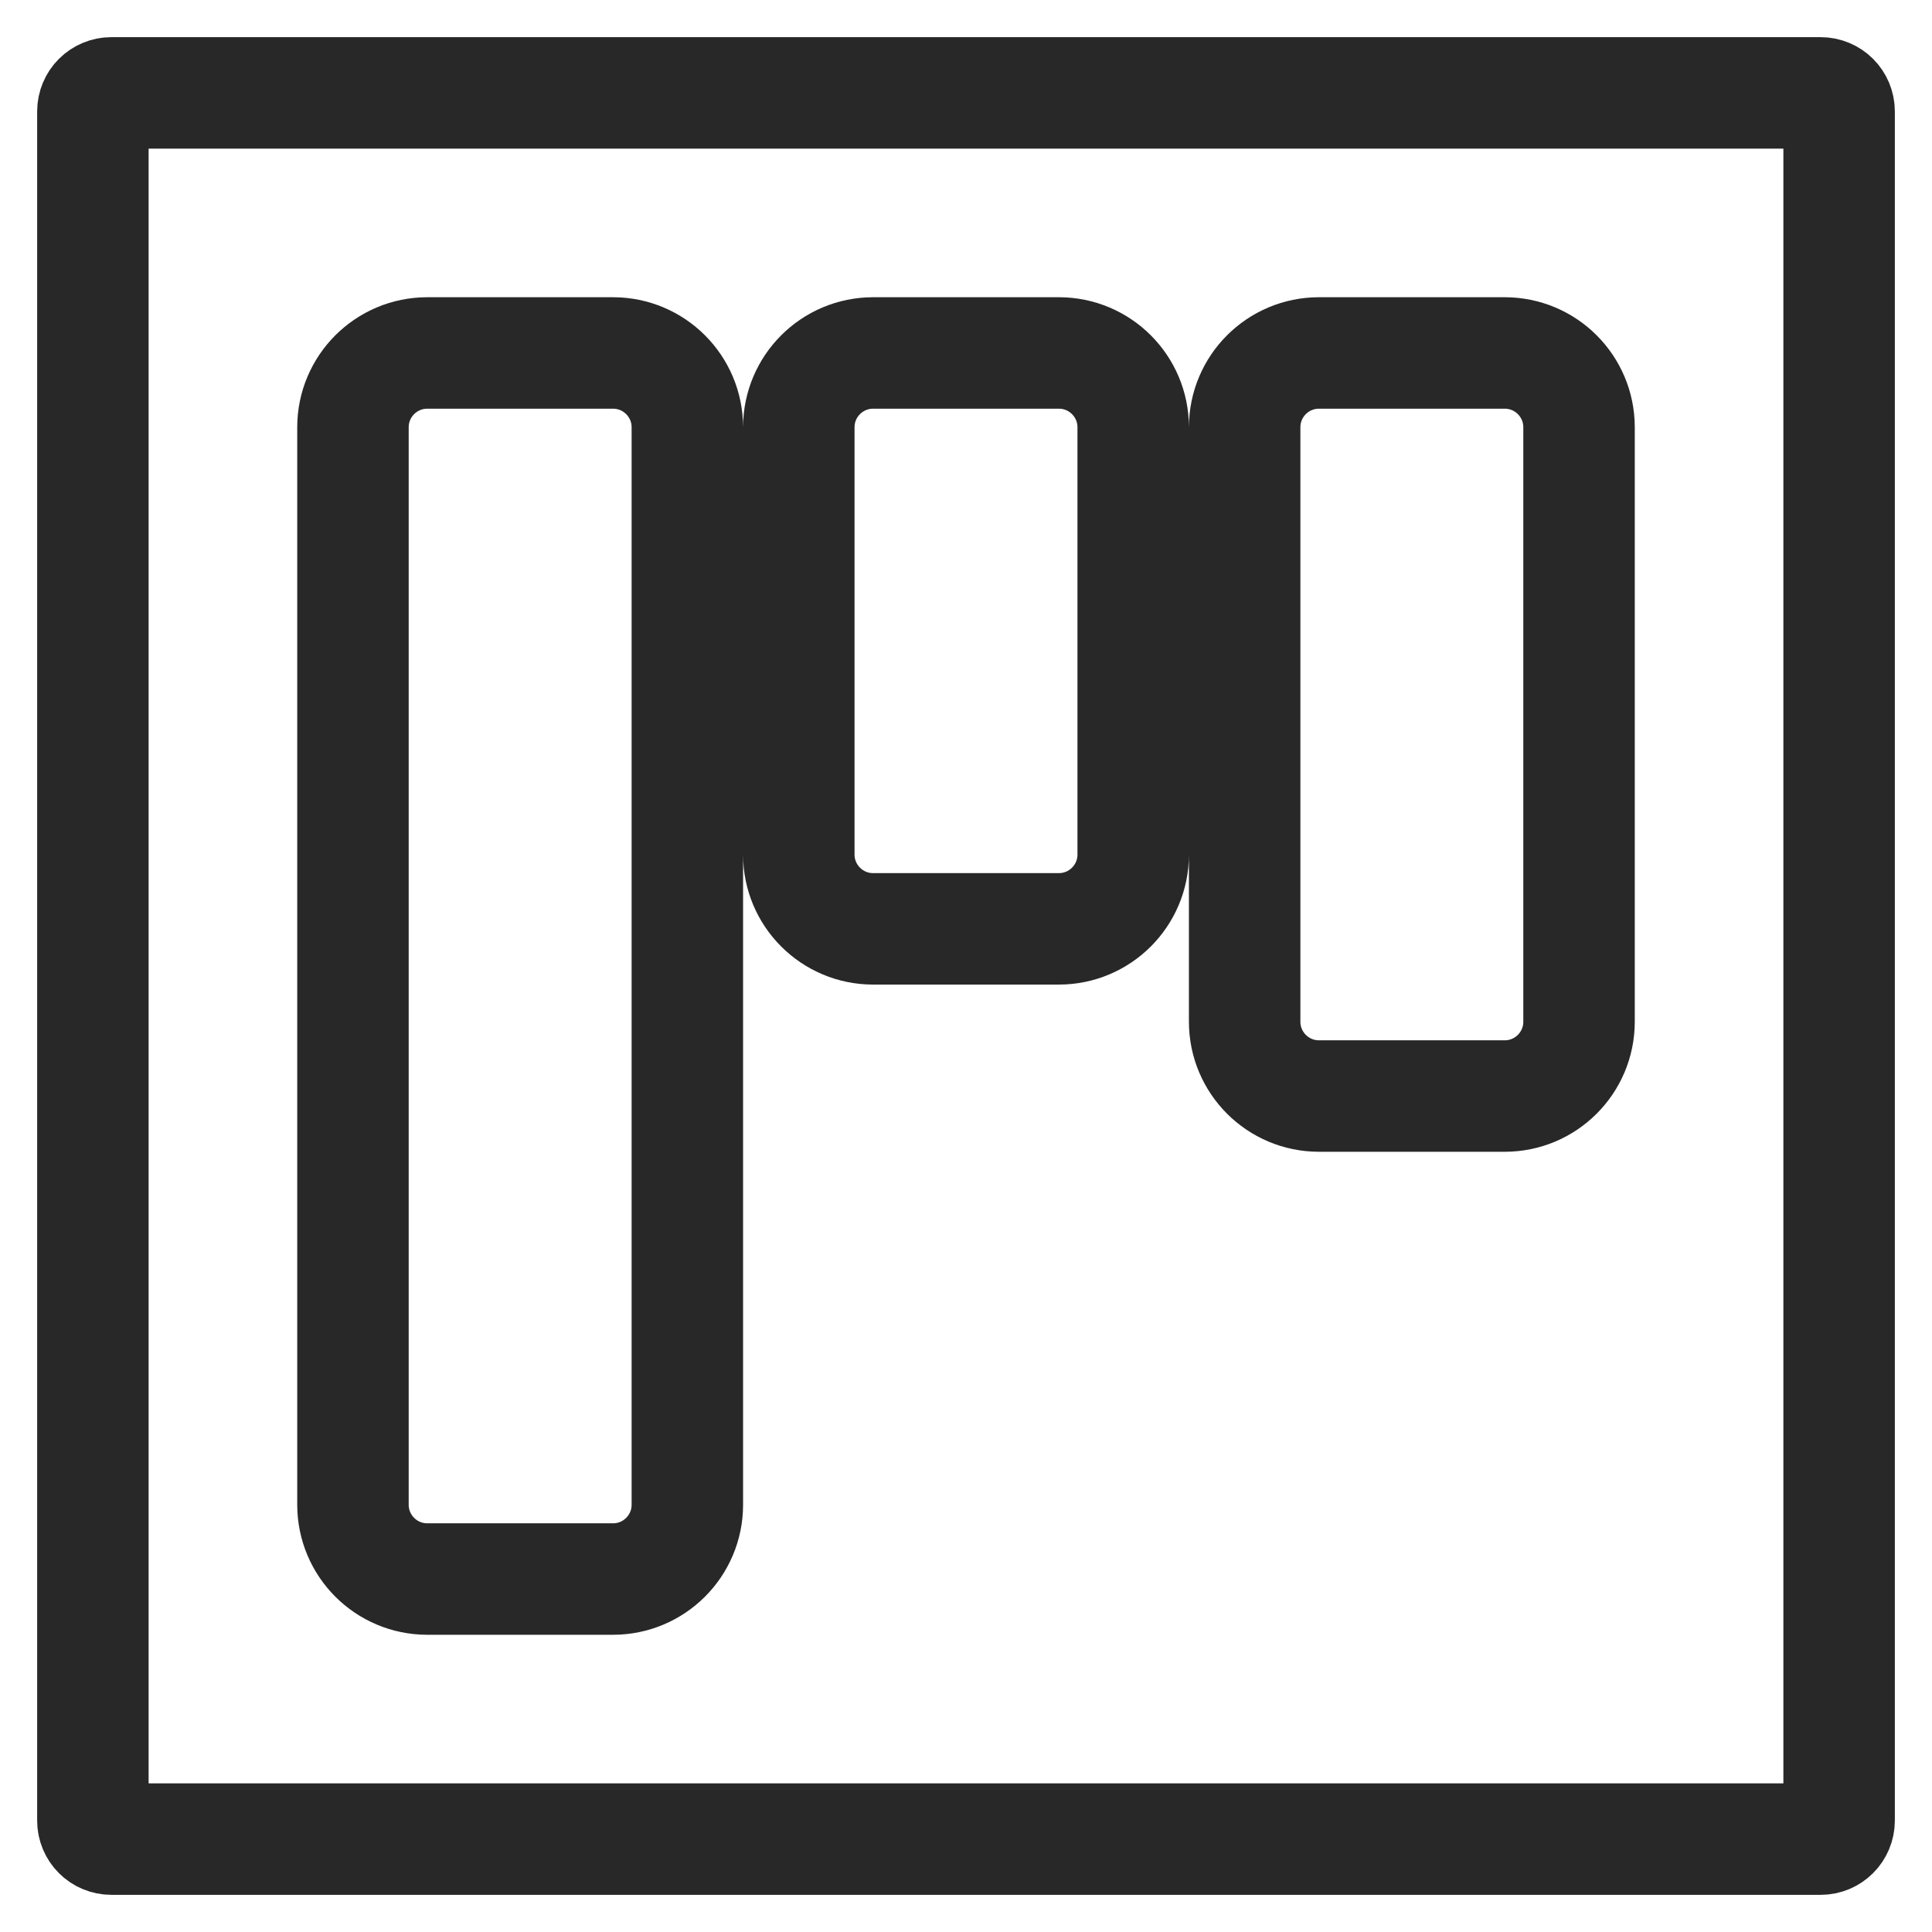 <svg width="26" height="26" viewBox="0 0 26 26" fill="none" xmlns="http://www.w3.org/2000/svg">
<path d="M1.5 1.25H24.5C24.639 1.25 24.75 1.361 24.75 1.5V24.5C24.75 24.639 24.639 24.75 24.5 24.75H1.5C1.361 24.75 1.25 24.639 1.25 24.5V1.5C1.25 1.361 1.361 1.25 1.5 1.25ZM8.25 21.25C8.802 21.25 9.25 20.802 9.25 20.25V5.75C9.25 5.198 8.802 4.75 8.25 4.75H5.75C5.198 4.75 4.75 5.198 4.75 5.75V20.25C4.75 20.802 5.198 21.25 5.75 21.25H8.25ZM14.25 12.5C14.802 12.5 15.25 12.052 15.25 11.5V5.75C15.25 5.198 14.802 4.75 14.25 4.75H11.75C11.198 4.75 10.75 5.198 10.75 5.75V11.5C10.75 12.052 11.198 12.5 11.75 12.5H14.25ZM20.25 14.75C20.802 14.75 21.25 14.302 21.25 13.75V5.75C21.25 5.198 20.802 4.75 20.25 4.75H17.75C17.198 4.75 16.75 5.198 16.75 5.75V13.75C16.75 14.302 17.198 14.75 17.75 14.75H20.25Z" stroke="#282828" stroke-width="1.5"/>
</svg>
